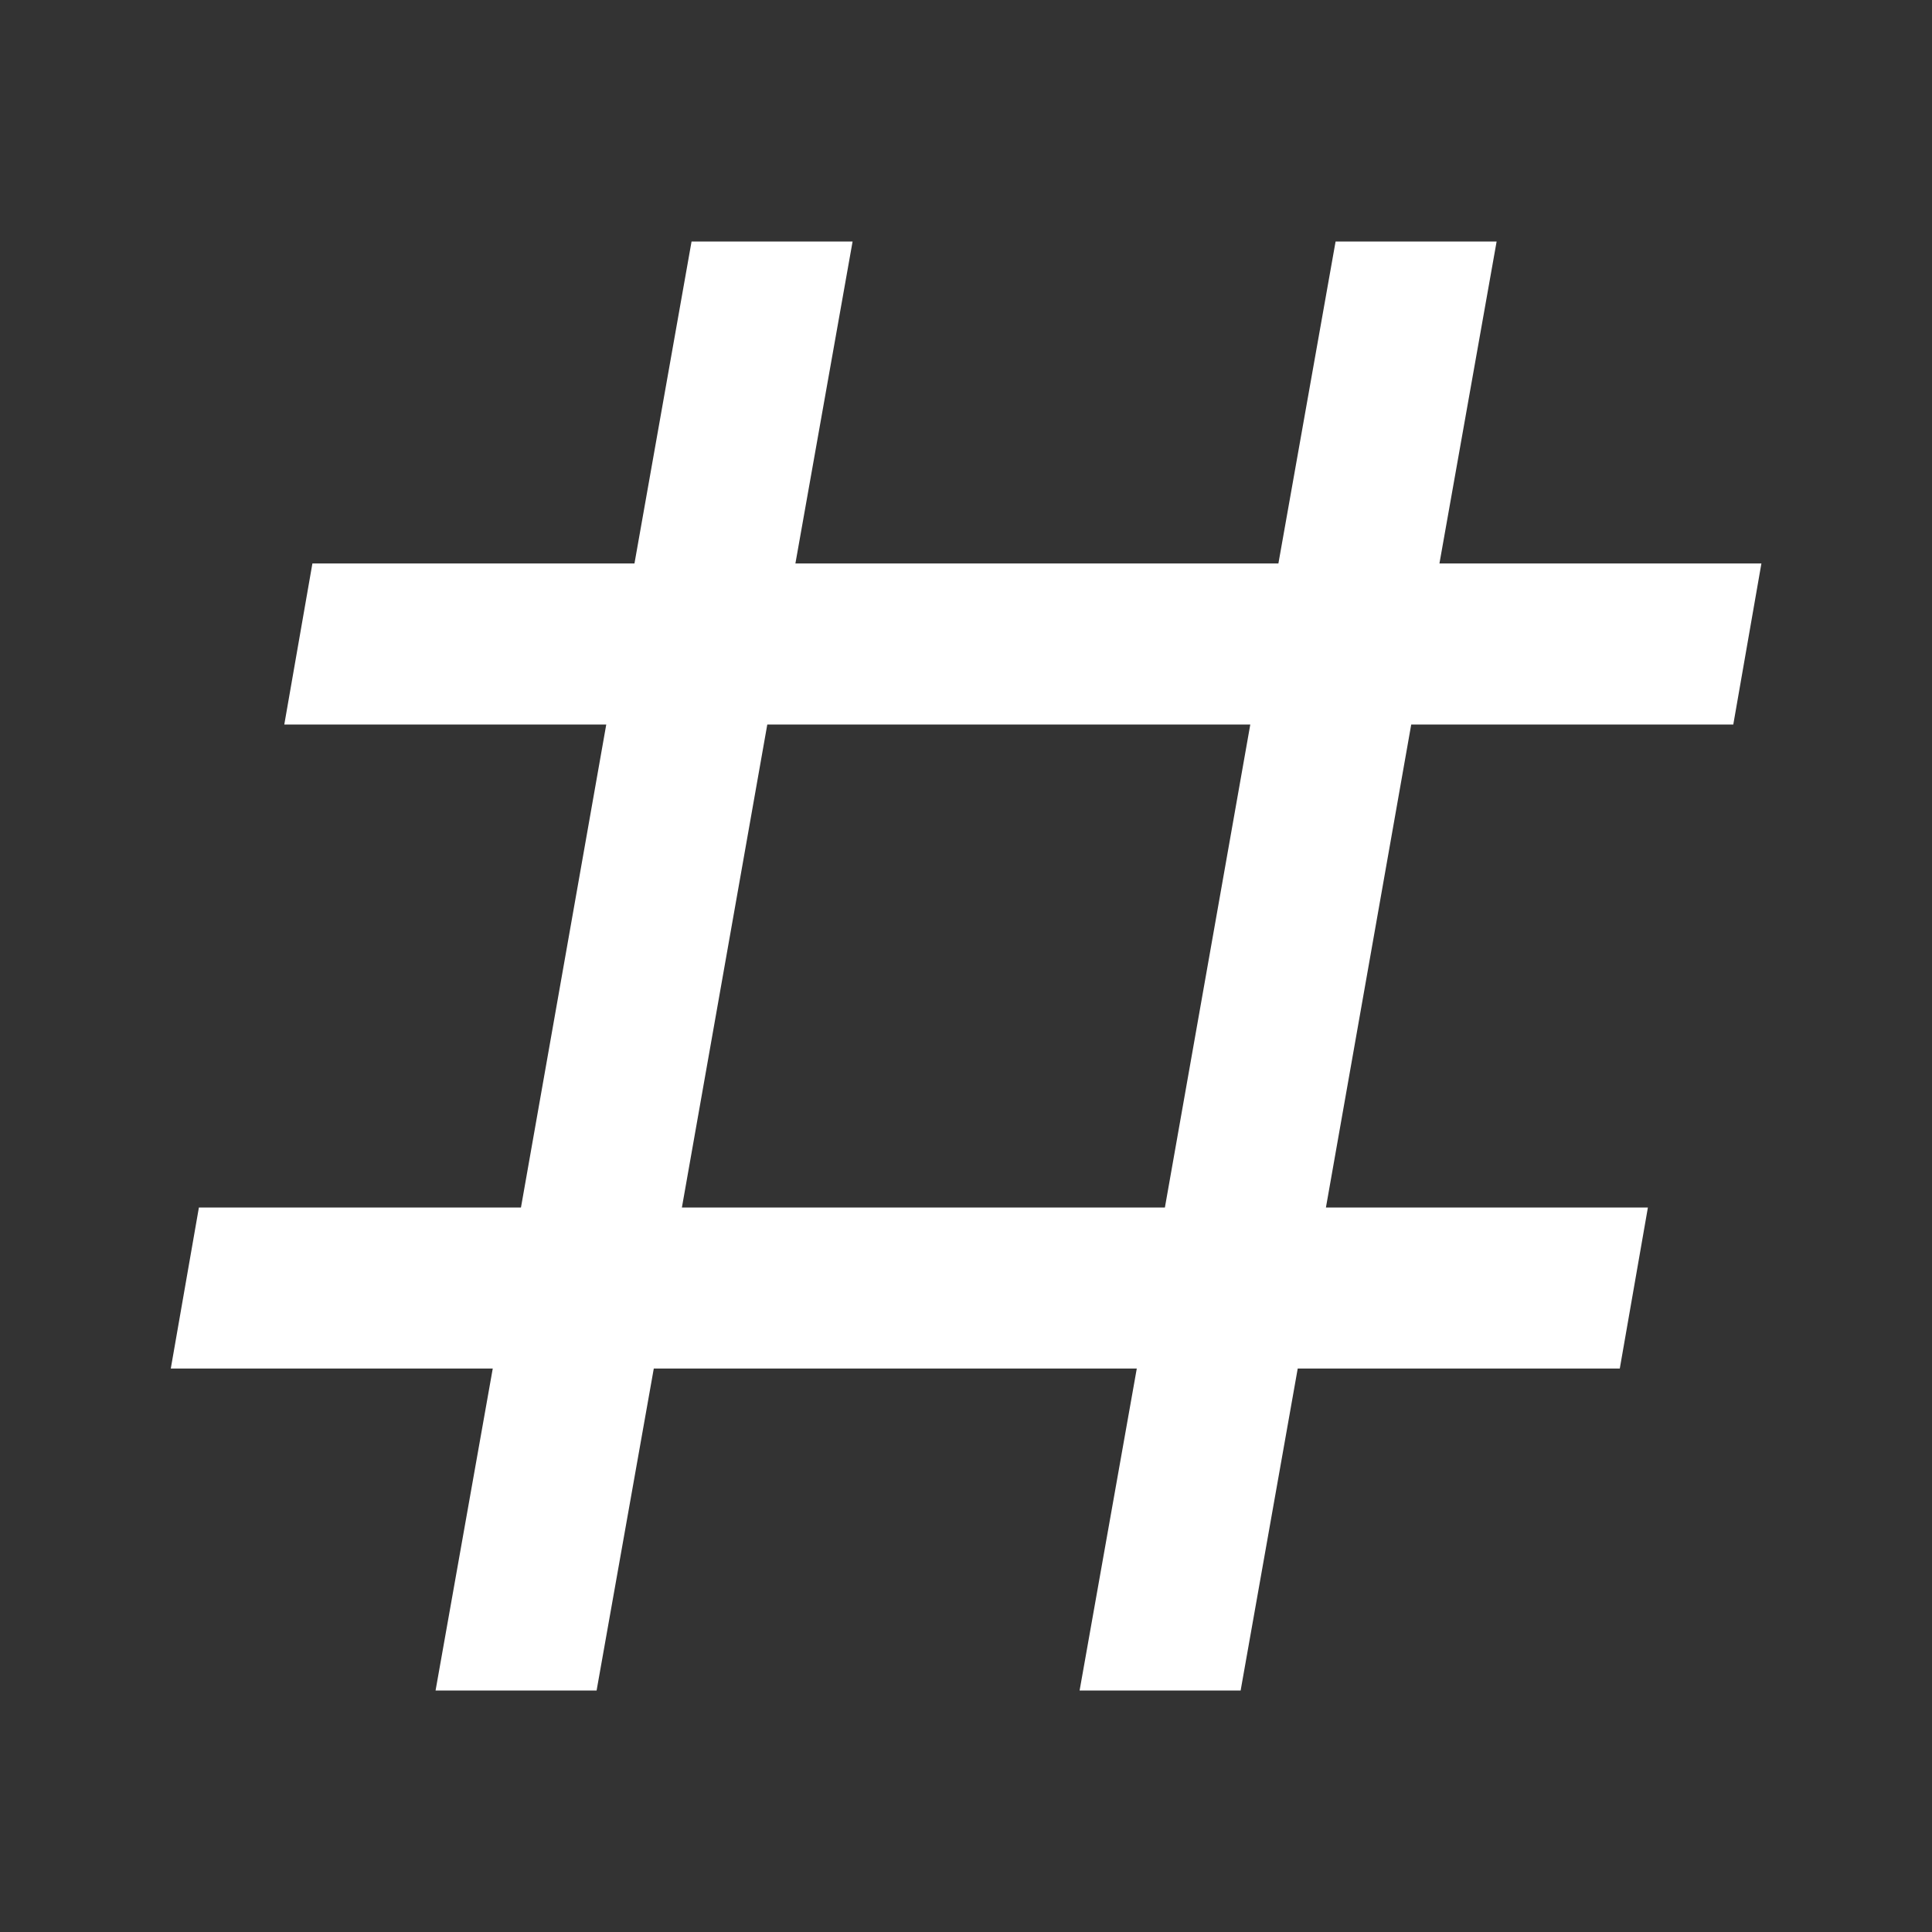 <svg width="20" height="20" viewBox="0 0 20 20" fill="none" xmlns="http://www.w3.org/2000/svg">
<rect x="0" y="0" width="20" height="20" fill="#333333" stroke="none"/>
<path d="M4.509 17.5L5.101 14.167H1.768L2.059 12.5H5.393L6.276 7.5H2.943L3.234 5.833H6.568L7.159 2.5H8.826L8.234 5.833H13.234L13.826 2.5H15.493L14.901 5.833H18.234L17.943 7.5H14.609L13.726 12.5H17.059L16.768 14.167H13.434L12.843 17.5H11.176L11.768 14.167H6.768L6.176 17.5H4.509ZM7.943 7.5L7.059 12.5H12.059L12.943 7.5H7.943Z" fill="white"/>
</svg>
